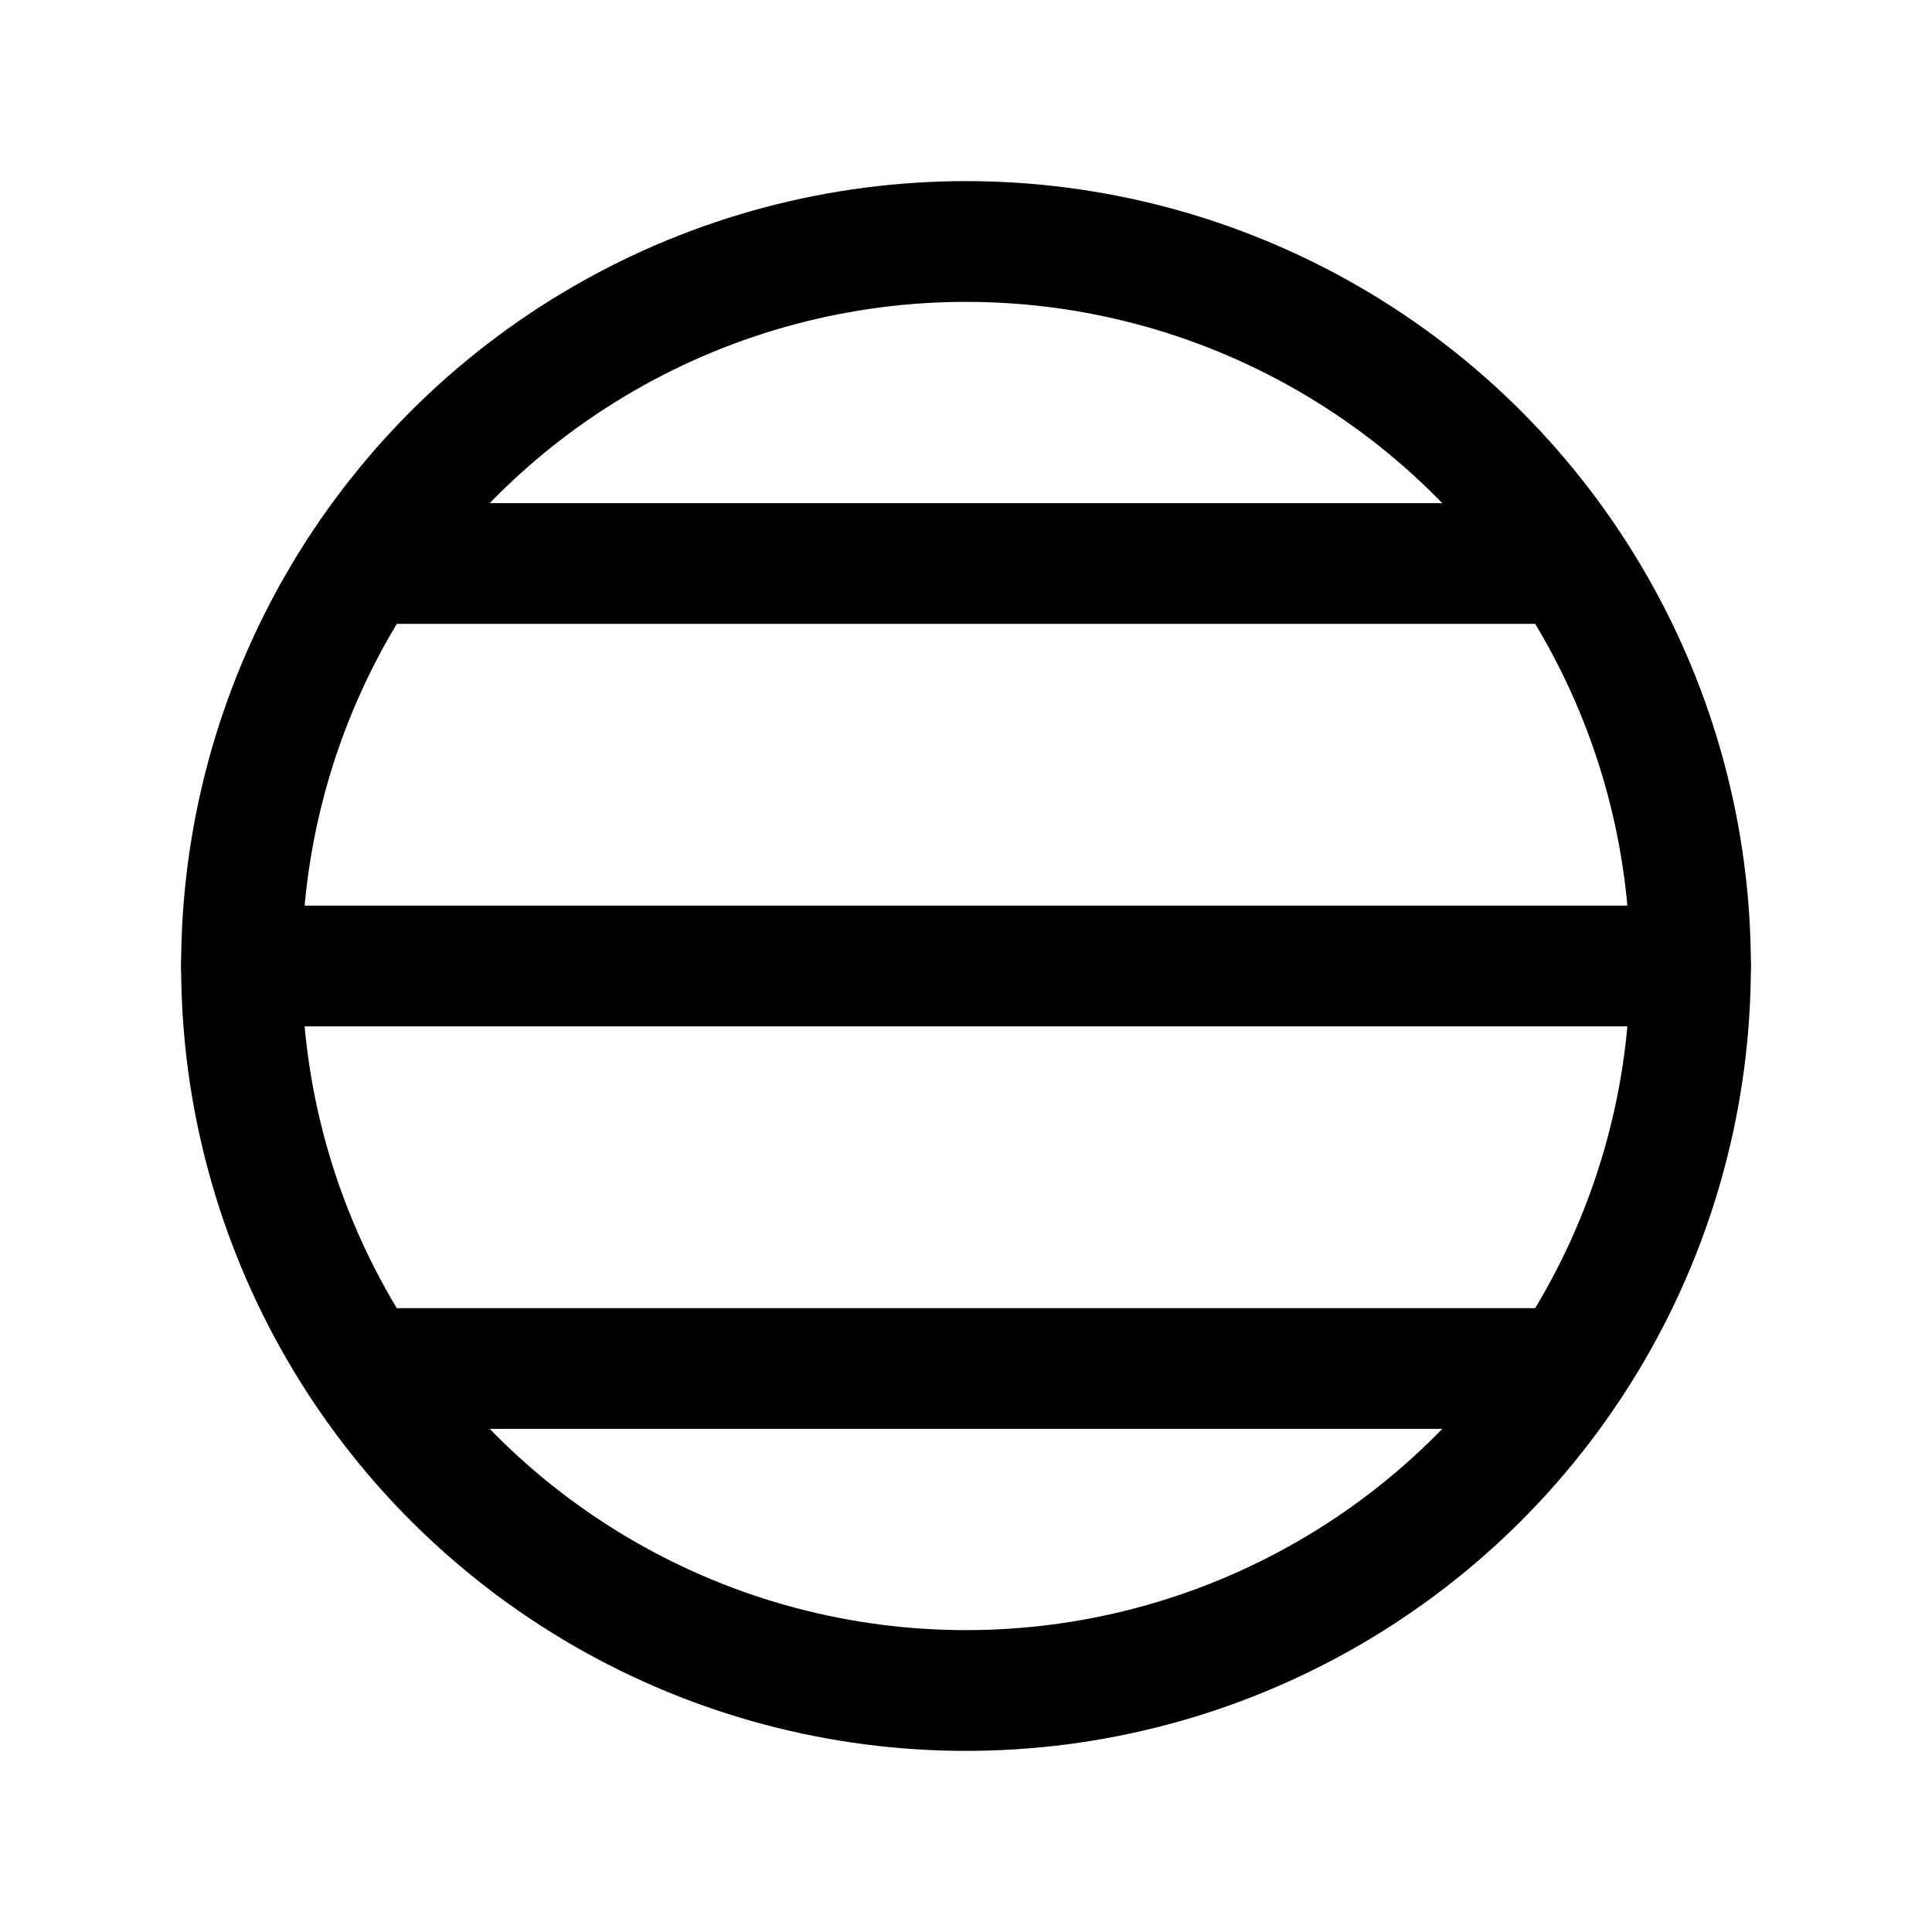 <svg xmlns="http://www.w3.org/2000/svg" class="icon icon-tabler icon-tabler-world-latitude" width="44" height="44" viewBox="0 0 24 24" stroke-width="1.5" stroke="currentColor" fill="none" stroke-linecap="round" stroke-linejoin="round">
  <path stroke="none" d="M0 0h24v24H0z" fill="none"></path>
  <circle cx="12" cy="12" r="9"></circle>
  <line x1="4.6" y1="7" x2="19.4" y2="7"></line>
  <line x1="3" y1="12" x2="21" y2="12"></line>
  <line x1="4.6" y1="17" x2="19.4" y2="17"></line>
</svg>